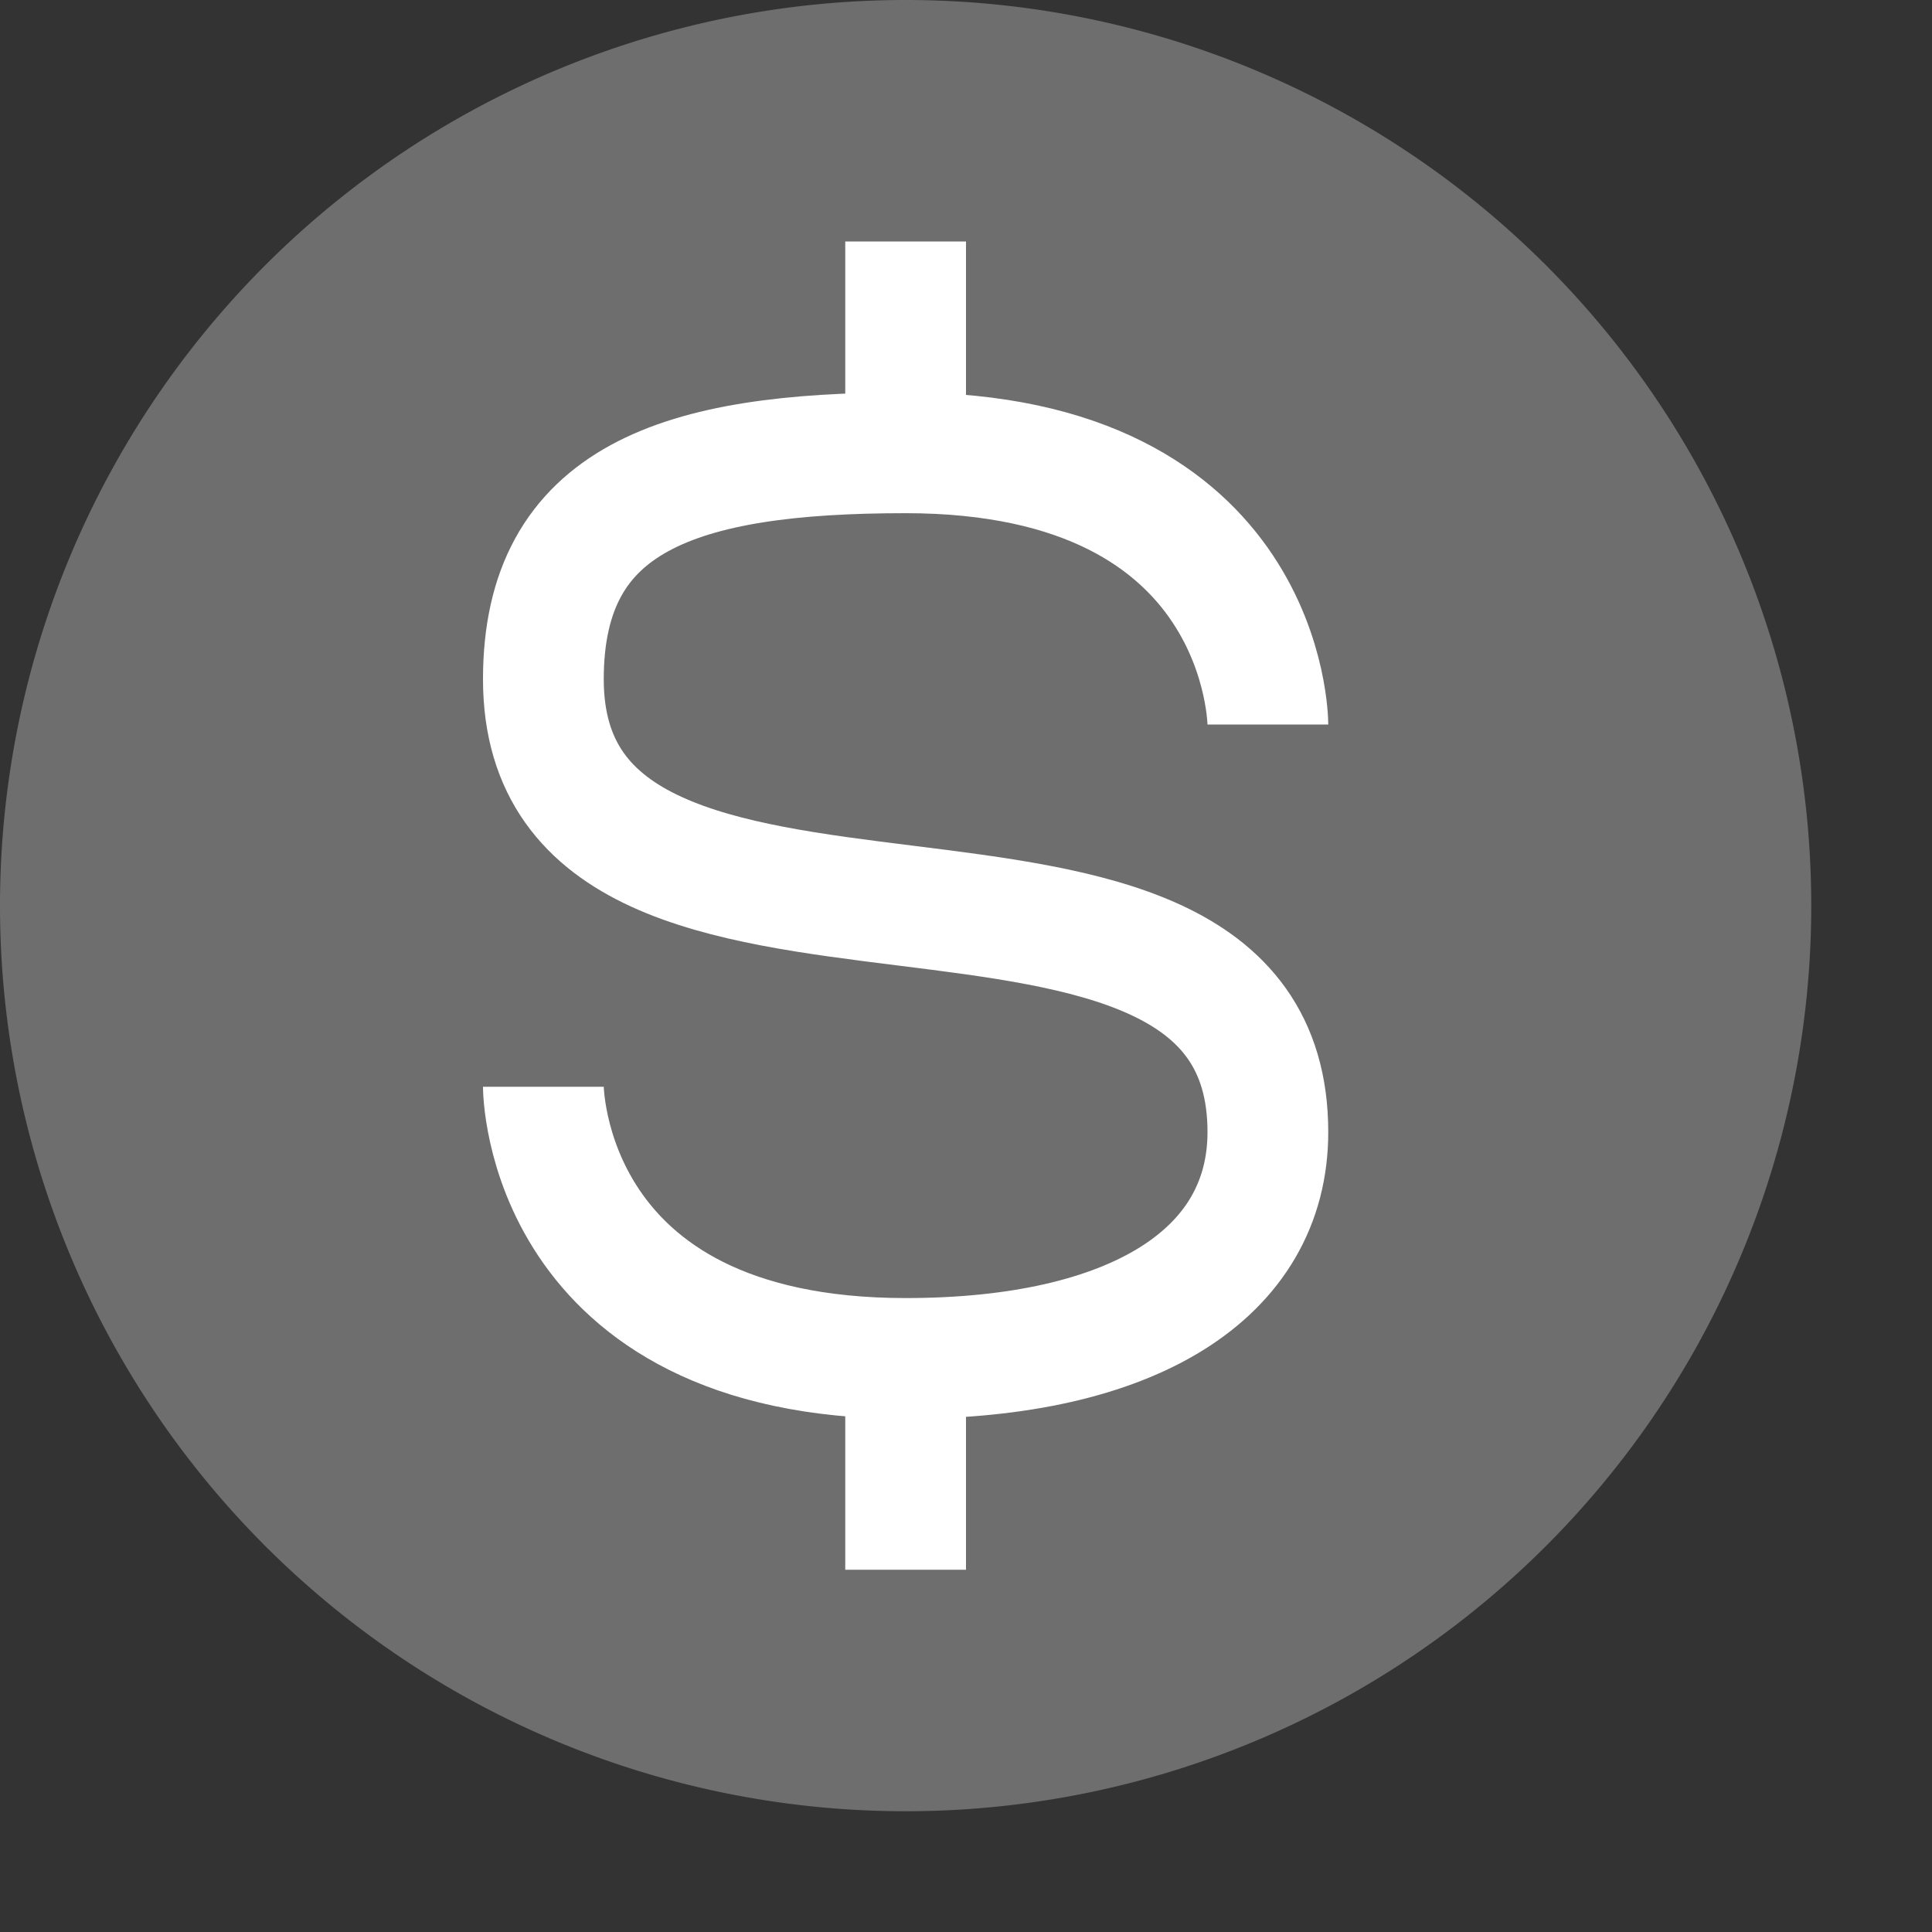 <svg xmlns="http://www.w3.org/2000/svg" width="16" height="16" version="1.1" viewBox="0 0 16 16">
 <rect x="0" y="0" width="16" height="16" fill="#333333" stroke="none"/>
 <path style="opacity:0.2" d="M 6.75,2.25 V 3.396 C 6.074,3.437 5.471,3.551 4.938,3.842 4.215,4.236 3.75,5.062 3.75,6 c 0,1 0.645,1.777 1.375,2.112 0.729,0.334 1.532,0.414 2.282,0.508 0.75,0.094 1.447,0.202 1.843,0.383 C 9.645,9.183 9.75,9.25 9.75,9.75 9.75,10.101 9.648,10.28 9.306,10.493 8.964,10.706 8.345,10.875 7.5,10.875 6.188,10.875 5.746,10.454 5.499,10.084 5.252,9.713 5.25,9.375 5.25,9.375 h -1.5 c 0,0 -0.002,0.787 0.501,1.541 0.423,0.635 1.245,1.229 2.499,1.403 V 13.5 h 1.5 V 12.34 C 8.962,12.269 9.584,12.088 10.1,11.766 10.79,11.337 11.25,10.578 11.25,9.75 11.25,8.75 10.605,7.973 9.875,7.638 9.146,7.304 8.343,7.225 7.593,7.131 6.843,7.037 6.146,6.929 5.75,6.748 5.355,6.567 5.25,6.5 5.25,6 5.25,5.438 5.347,5.327 5.656,5.158 5.964,4.99 6.612,4.875 7.5,4.875 8.844,4.875 9.316,5.253 9.539,5.531 9.762,5.81 9.75,6 9.75,6 h 1.5 C 11.25,6 11.238,5.253 10.711,4.594 10.269,4.041 9.47,3.564 8.25,3.422 V 2.25 Z"/>
 <path style="fill:#6e6e6e" d="M 7.5,0 A 7.5,7.5 0 0 0 0,7.5 7.5,7.5 0 0 0 7.5,15 7.5,7.5 0 0 0 15,7.5 7.5,7.5 0 0 0 7.5,0 Z"/>
 <path style="fill:none;stroke:#ffffff;stroke-linejoin:round" d="m 10.5,6 c 0,0 0,-2.25 -3,-2.25 -1.875,0 -3,0.375 -3,1.875 0,3 6,0.75 6,3.75 0,1.179 -1.125,1.875 -3,1.875 -3,0 -3,-2.25 -3,-2.25 v 0"/>
 <rect style="fill:#ffffff" width="1" height="2" x="7" y="2"/>
 <rect width="1" height="2" x="7" y="11" style="fill:#ffffff"/>
</svg>
